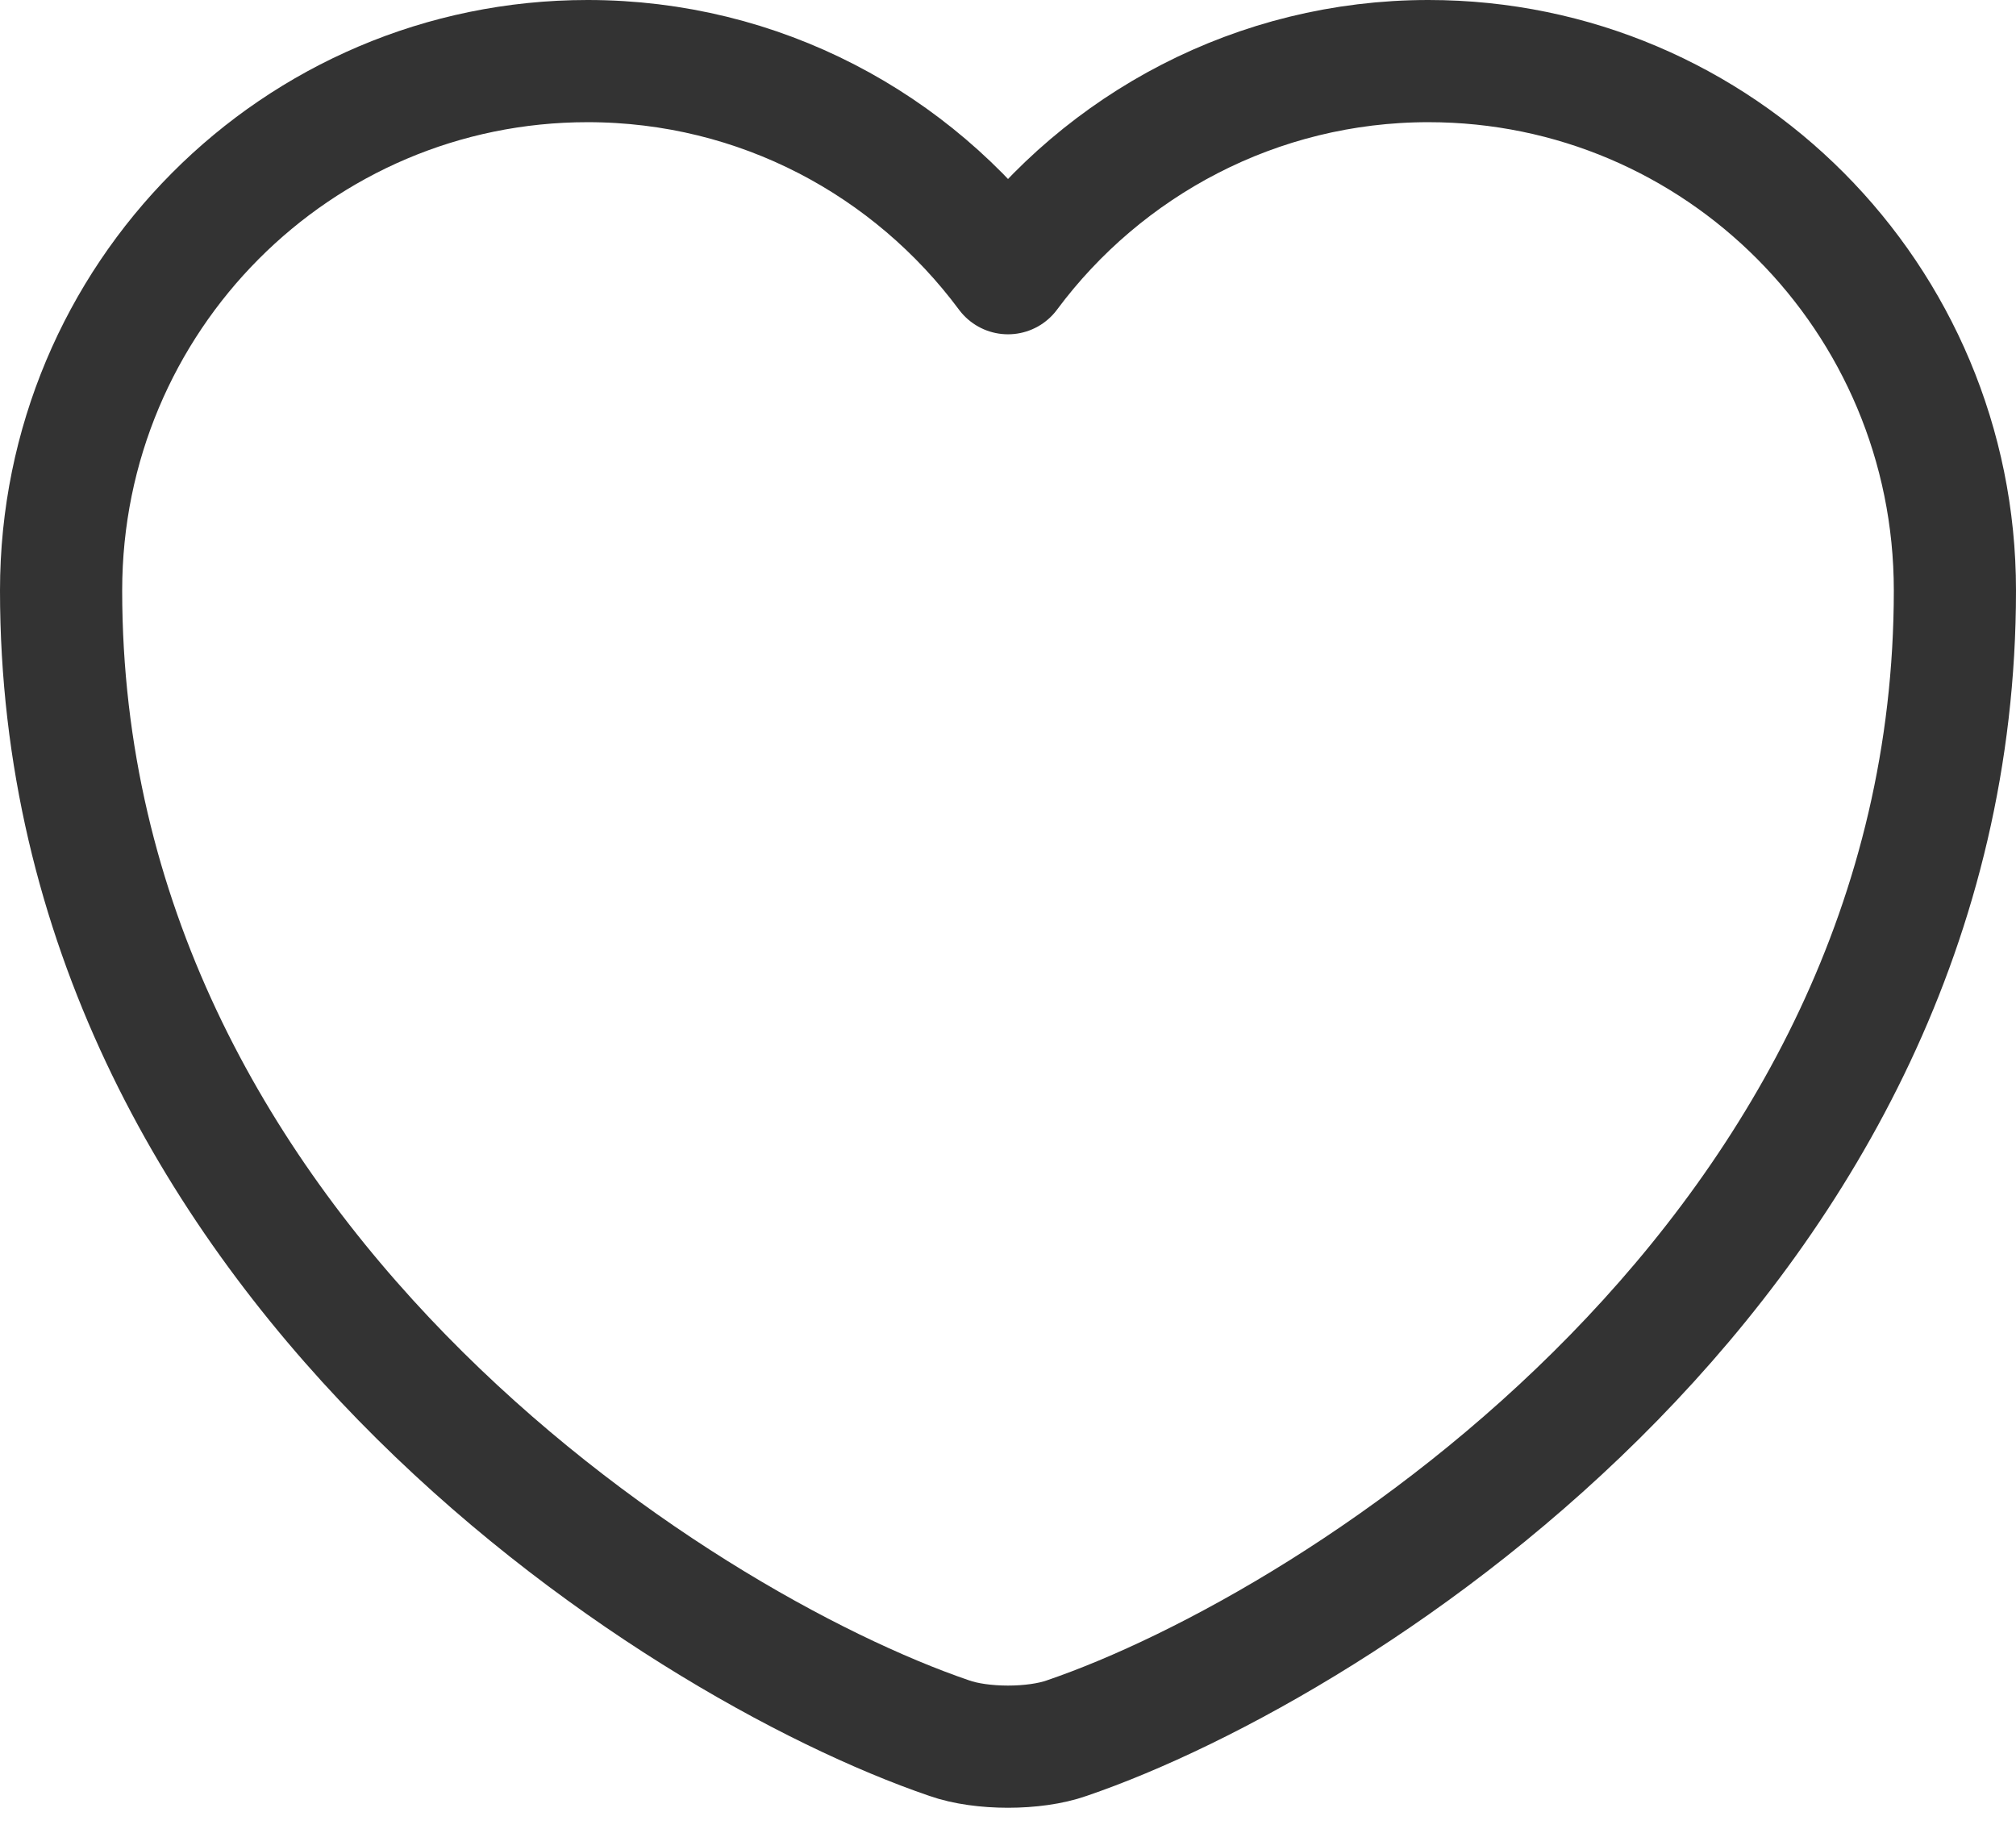<svg width="33" height="30" viewBox="0 0 33 30" fill="none" xmlns="http://www.w3.org/2000/svg">
<path d="M17.461 28.451C16.934 28.637 16.066 28.637 15.539 28.451C11.044 26.916 1 20.515 1 9.665C1 4.875 4.859 1 9.618 1C12.439 1 14.934 2.364 16.5 4.472C18.066 2.364 20.576 1 23.382 1C28.14 1 32 4.875 32 9.665C32 20.515 21.956 26.916 17.461 28.451Z" stroke="#333333" stroke-width="2" stroke-linecap="round" stroke-linejoin="round"/>
</svg>
